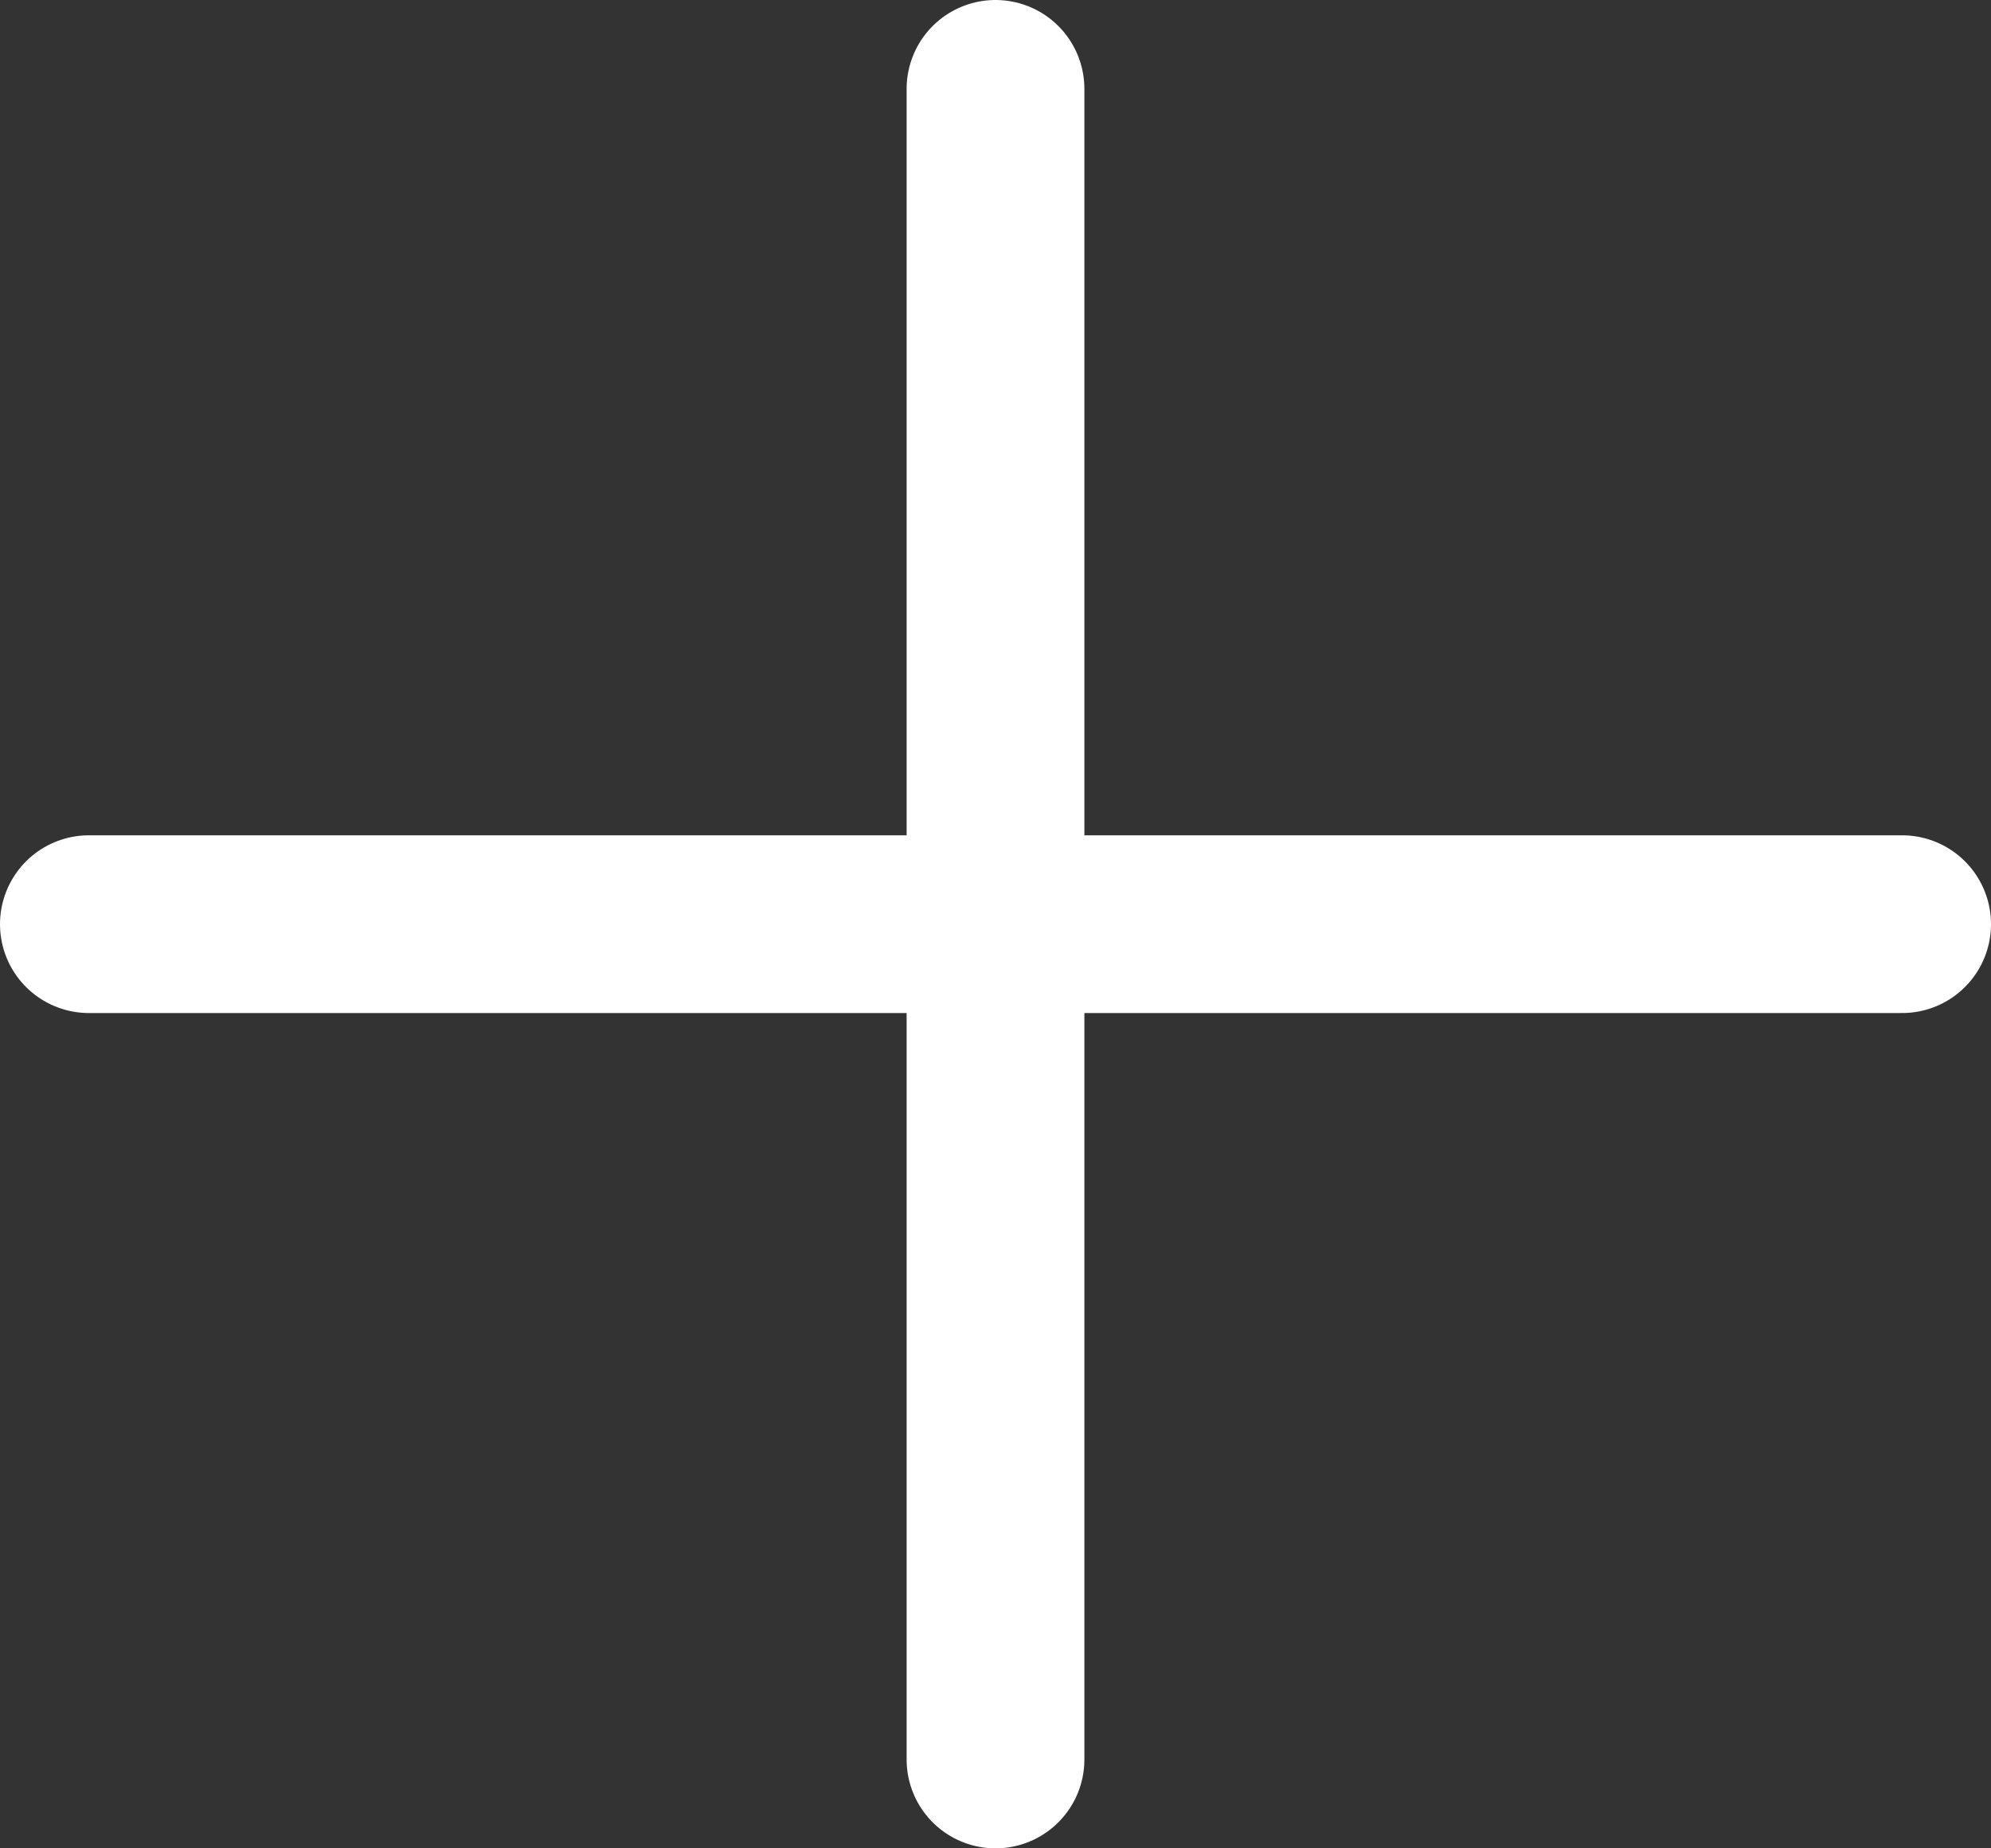 <svg xmlns="http://www.w3.org/2000/svg" width="56" height="52" viewBox="0 0 56 52">
  <rect x="0" y="0" width="56" height="52" fill="#333333" stroke="none"/>
  <g id="Group_1503" data-name="Group 1503" transform="translate(-1942 -6451.5)">
    <line id="Line_49" data-name="Line 49" x2="51" transform="translate(1944.5 6477.5)" fill="none" stroke="#fff" stroke-linecap="round" stroke-width="5"/>
    <line id="Line_50" data-name="Line 50" y2="47" transform="translate(1970 6454)" fill="none" stroke="#fff" stroke-linecap="round" stroke-width="5"/>
  </g>
</svg>
